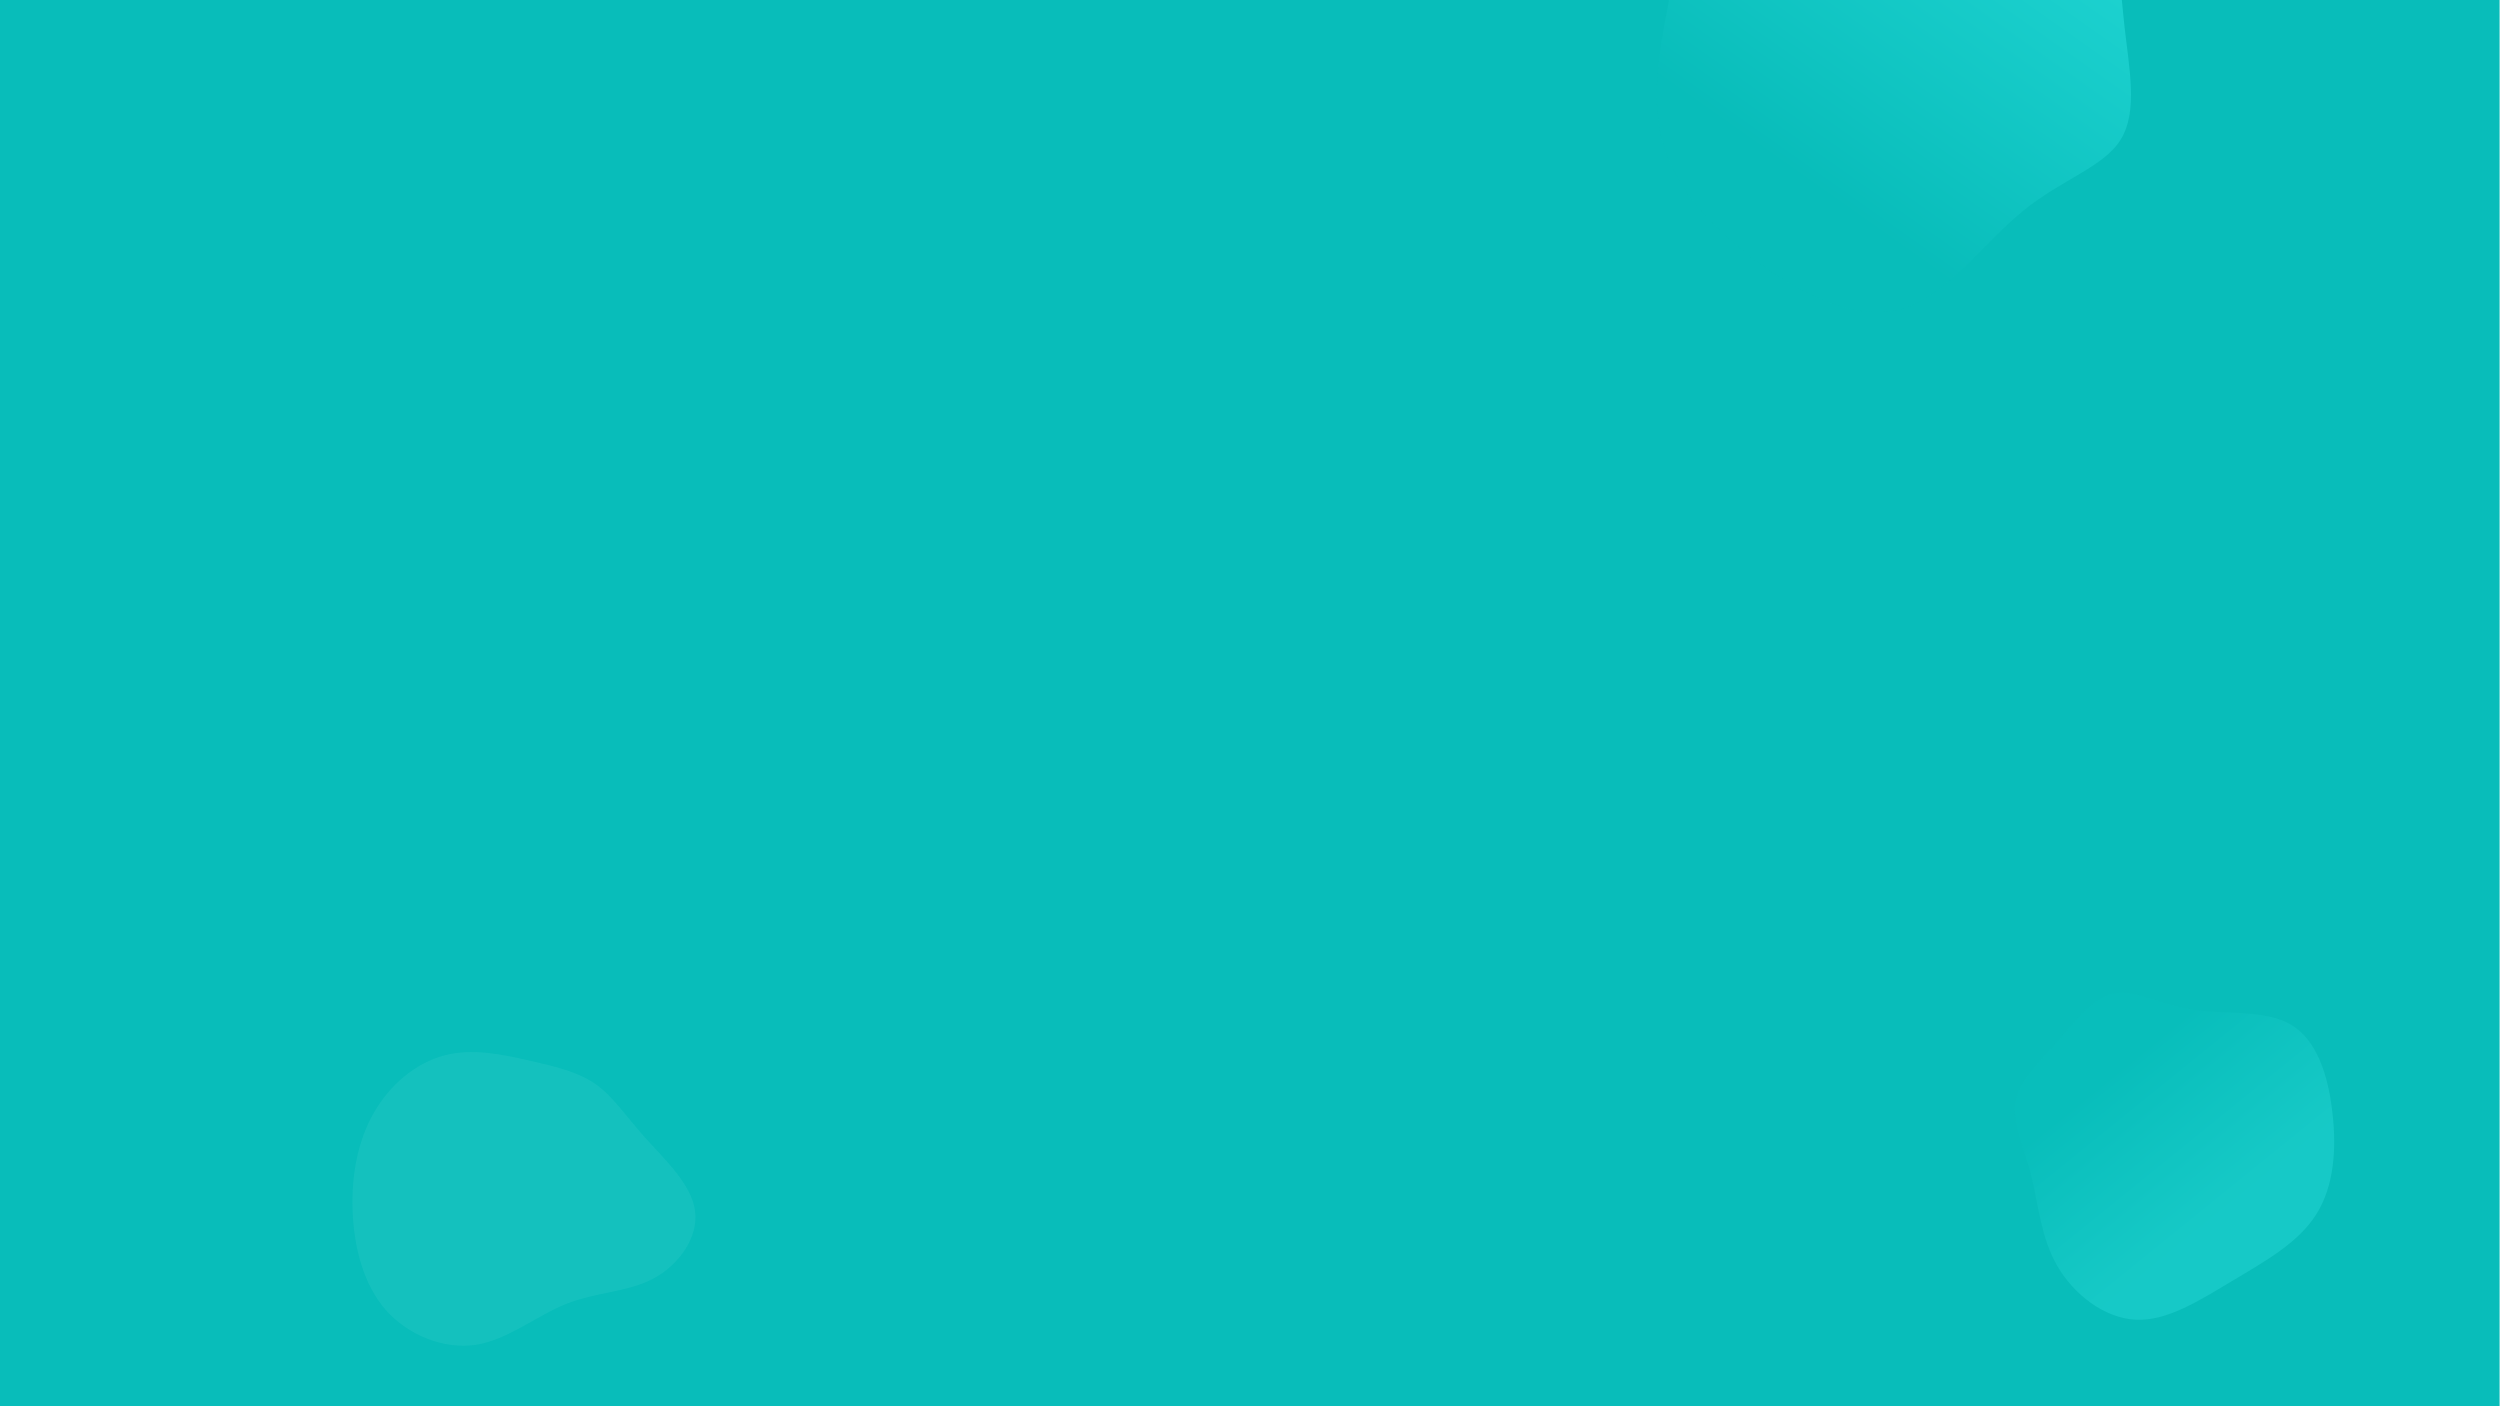 <svg xmlns="http://www.w3.org/2000/svg" xmlns:xlink="http://www.w3.org/1999/xlink" width="1920" height="1080" viewBox="0 0 1920 1080"><defs><clipPath id="a"><rect width="1920" height="1080" fill="#fff" stroke="#707070" stroke-width="1"/></clipPath><linearGradient id="b" x1="0.258" y1="0.156" x2="0.182" y2="0.717" gradientUnits="objectBoundingBox"><stop offset="0" stop-color="#08bdba"/><stop offset="1" stop-color="#21d1ce"/></linearGradient><linearGradient id="c" x1="0.844" y1="0.527" x2="0.09" y2="-0.03" gradientUnits="objectBoundingBox"><stop offset="0" stop-color="#08bdba"/><stop offset="1" stop-color="#3cf3f1"/></linearGradient></defs><g clip-path="url(#a)"><g transform="translate(-0.311)"><rect width="1920" height="1080" fill="#08bdba"/><path d="M105.4-34.133c13.3,9.378,22.849,24.043,37.855,40.924,15.176,16.881,35.809,35.979,38.537,56.271,2.9,20.121-12.107,41.436-31.716,52.008s-43.823,10.4-66.843,19.439c-23.19,9.208-45.017,27.624-69.571,31.546-24.725,3.751-52.008-7.162-69.4-26.771C-72.963,119.5-80.124,90.856-81.147,63.232s4.092-54.224,16.54-75.71C-52.159-34.133-32.209-50.5-10.724-56.13c21.656-5.8,44.846-.682,65.138,3.922S91.927-43.512,105.4-34.133Z" transform="translate(352.275 866.717)" fill="#41d2d0" opacity="0.22"/><path d="M111.13-48.589C124.514-39.2,129.208-17.3,143.809,3.21c14.6,20.685,38.936,40.153,44.324,62.576,5.388,22.249-8,47.453-26.073,69.355-17.9,22.075-40.327,40.848-65.357,45.889-25.03,5.215-52.668-3.129-81-10.777s-57.361-14.427-73.353-32.678-19.12-47.8-12.167-72.136S-45.831,22.156-33.837,2.862C-21.843-16.606-14.89-36.248-1.158-45.46c13.906-9.213,34.59-8,55.8-8.865C76.018-55.194,97.746-58.149,111.13-48.589Z" transform="matrix(0.695, -0.719, 0.719, 0.695, 1581.723, 876.478)" opacity="0.59" fill="url(#b)"/><path d="M208.606-44.967c20.458,14.347,27.631,47.824,49.949,79.175,22.318,31.617,59.514,61.374,67.75,95.647,8.236,34.008-12.222,72.532-39.853,106.009-27.366,33.742-61.639,62.436-99.9,70.141-38.259,7.971-80.5-4.782-123.81-16.473s-87.677-22.052-112.12-49.949-29.226-73.064-18.6-110.26,36.665-66.156,55-95.647C5.356,3.919,15.983-26.1,36.973-40.185c21.255-14.081,52.872-12.222,85.285-13.55C154.938-55.063,188.148-59.58,208.606-44.967Z" transform="matrix(0.07, 0.998, -0.998, 0.07, 1569.71, -98.159)" opacity="0.56" fill="url(#c)"/></g></g></svg>